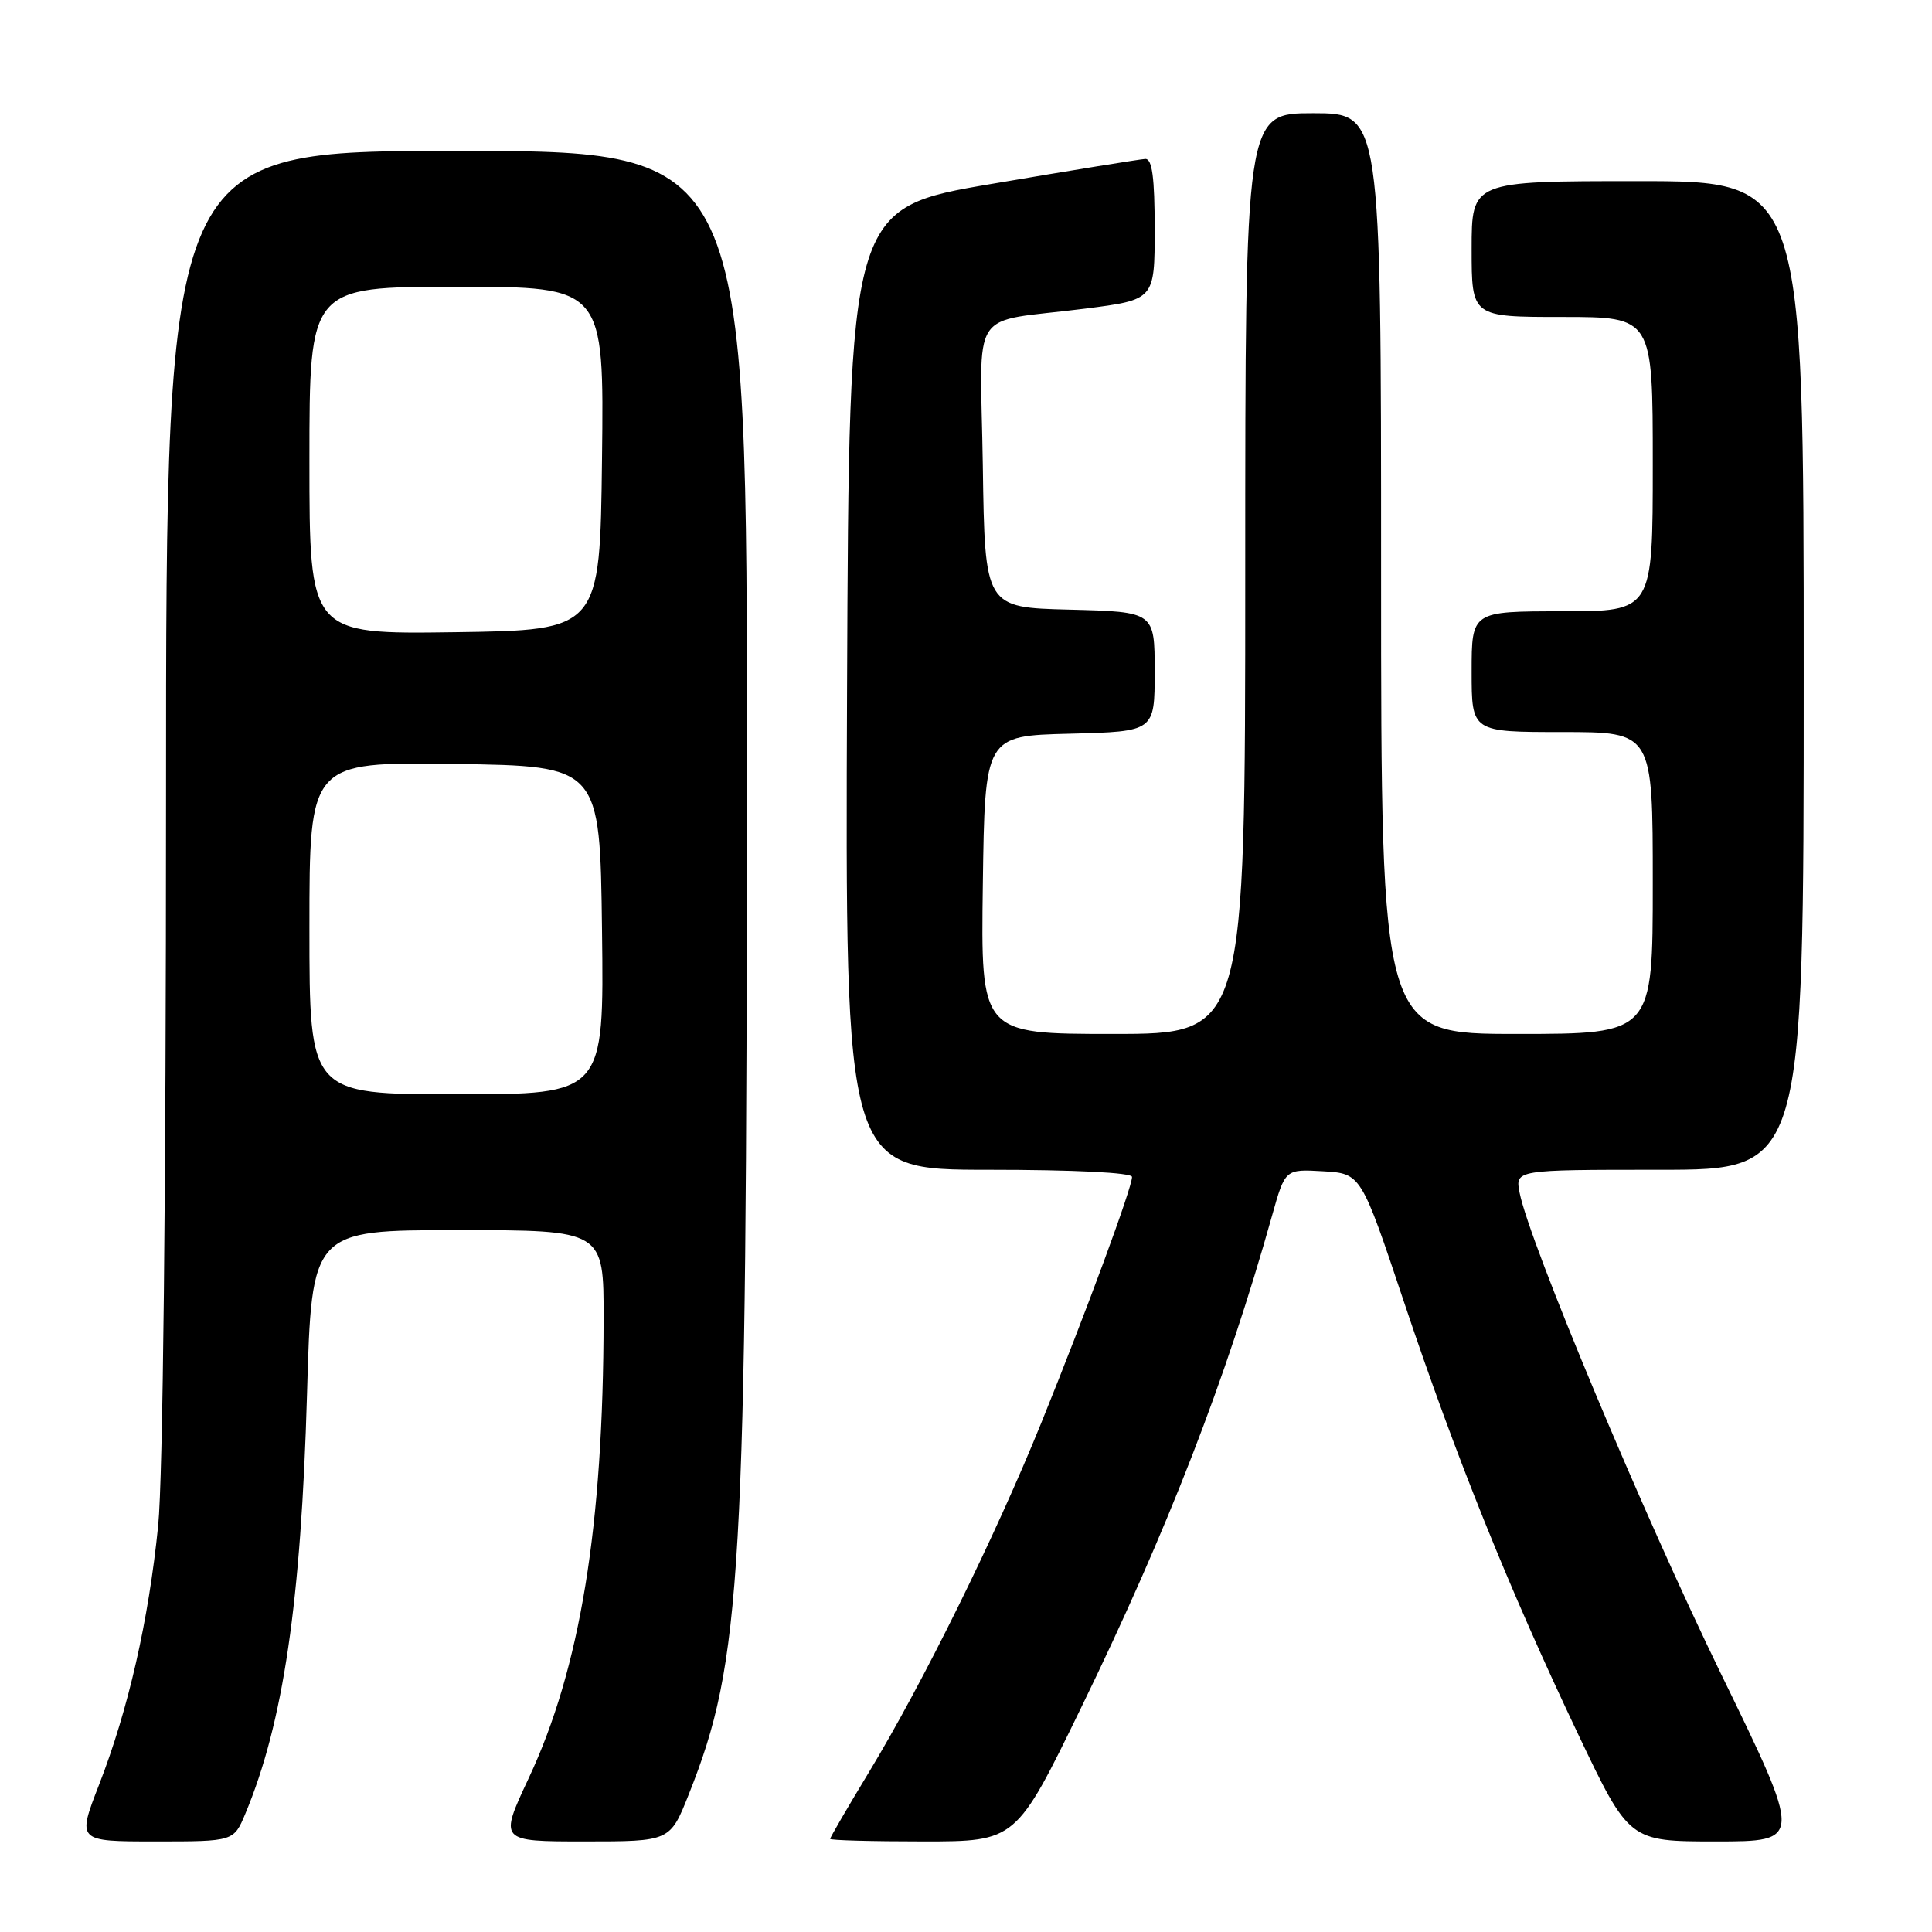 <?xml version="1.0" encoding="UTF-8" standalone="no"?>
<!DOCTYPE svg PUBLIC "-//W3C//DTD SVG 1.1//EN" "http://www.w3.org/Graphics/SVG/1.1/DTD/svg11.dtd" >
<svg xmlns="http://www.w3.org/2000/svg" xmlns:xlink="http://www.w3.org/1999/xlink" version="1.1" viewBox="0 0 256 256">
 <g >
 <path fill="currentColor"
d=" M 32.51 240.32 C 37.54 228.28 39.89 212.31 40.68 184.75 C 41.30 163.00 41.30 163.00 60.65 163.00 C 80.00 163.00 80.00 163.00 79.98 174.75 C 79.95 202.29 76.89 221.04 70.05 235.63 C 66.13 244.00 66.13 244.00 77.46 244.00 C 88.79 244.00 88.79 244.00 91.27 237.75 C 98.30 220.07 98.93 209.16 98.97 103.25 C 99.00 20.00 99.00 20.00 60.50 20.00 C 22.00 20.00 22.00 20.00 22.00 105.89 C 22.00 158.22 21.59 195.84 20.96 202.14 C 19.69 214.74 17.01 226.51 13.12 236.50 C 10.21 244.00 10.21 244.00 20.59 244.00 C 30.97 244.00 30.97 244.00 32.51 240.32 Z  M 143.27 226.25 C 154.70 202.77 162.50 182.67 168.56 161.06 C 170.29 154.91 170.29 154.91 175.31 155.20 C 180.34 155.50 180.34 155.50 186.03 172.50 C 192.86 192.93 199.97 210.57 209.09 229.75 C 215.87 244.00 215.87 244.00 227.36 244.00 C 238.86 244.00 238.86 244.00 228.02 221.75 C 217.74 200.65 202.69 164.71 201.36 158.07 C 200.75 155.00 200.75 155.00 219.88 155.00 C 239.00 155.00 239.00 155.00 239.00 89.50 C 239.00 24.00 239.00 24.00 217.00 24.00 C 195.00 24.00 195.00 24.00 195.00 33.00 C 195.00 42.00 195.00 42.00 207.00 42.00 C 219.00 42.00 219.00 42.00 219.00 61.50 C 219.00 81.00 219.00 81.00 207.00 81.00 C 195.00 81.00 195.00 81.00 195.00 89.00 C 195.00 97.00 195.00 97.00 207.00 97.00 C 219.00 97.00 219.00 97.00 219.00 117.00 C 219.00 137.00 219.00 137.00 201.00 137.00 C 183.00 137.00 183.00 137.00 183.00 76.00 C 183.00 15.00 183.00 15.00 174.00 15.00 C 165.00 15.00 165.00 15.00 165.00 76.00 C 165.00 137.00 165.00 137.00 147.48 137.00 C 129.96 137.00 129.96 137.00 130.23 117.25 C 130.50 97.50 130.50 97.50 141.75 97.22 C 153.00 96.93 153.00 96.93 153.00 89.00 C 153.00 81.07 153.00 81.07 141.75 80.78 C 130.50 80.50 130.50 80.50 130.23 61.77 C 129.91 40.13 128.12 42.89 143.75 40.90 C 153.00 39.72 153.00 39.72 153.00 30.36 C 153.00 23.51 152.67 21.02 151.75 21.06 C 151.06 21.10 141.95 22.57 131.50 24.35 C 112.50 27.57 112.50 27.57 112.24 91.28 C 111.99 155.00 111.99 155.00 130.99 155.00 C 142.34 155.00 150.00 155.38 150.00 155.95 C 150.00 157.39 143.90 173.91 137.99 188.50 C 131.85 203.65 122.32 222.96 115.09 234.91 C 112.29 239.53 110.00 243.47 110.00 243.66 C 110.00 243.85 115.54 244.00 122.32 244.00 C 134.63 244.00 134.63 244.00 143.27 226.25 Z  M 41.00 122.98 C 41.00 100.96 41.00 100.96 60.25 101.23 C 79.50 101.50 79.50 101.50 79.77 123.25 C 80.04 145.00 80.04 145.00 60.52 145.00 C 41.00 145.00 41.00 145.00 41.00 122.98 Z  M 41.00 61.02 C 41.00 38.00 41.00 38.00 60.52 38.00 C 80.04 38.00 80.04 38.00 79.77 60.75 C 79.50 83.50 79.50 83.50 60.25 83.77 C 41.00 84.04 41.00 84.04 41.00 61.02 Z "/>
</g>
</svg>